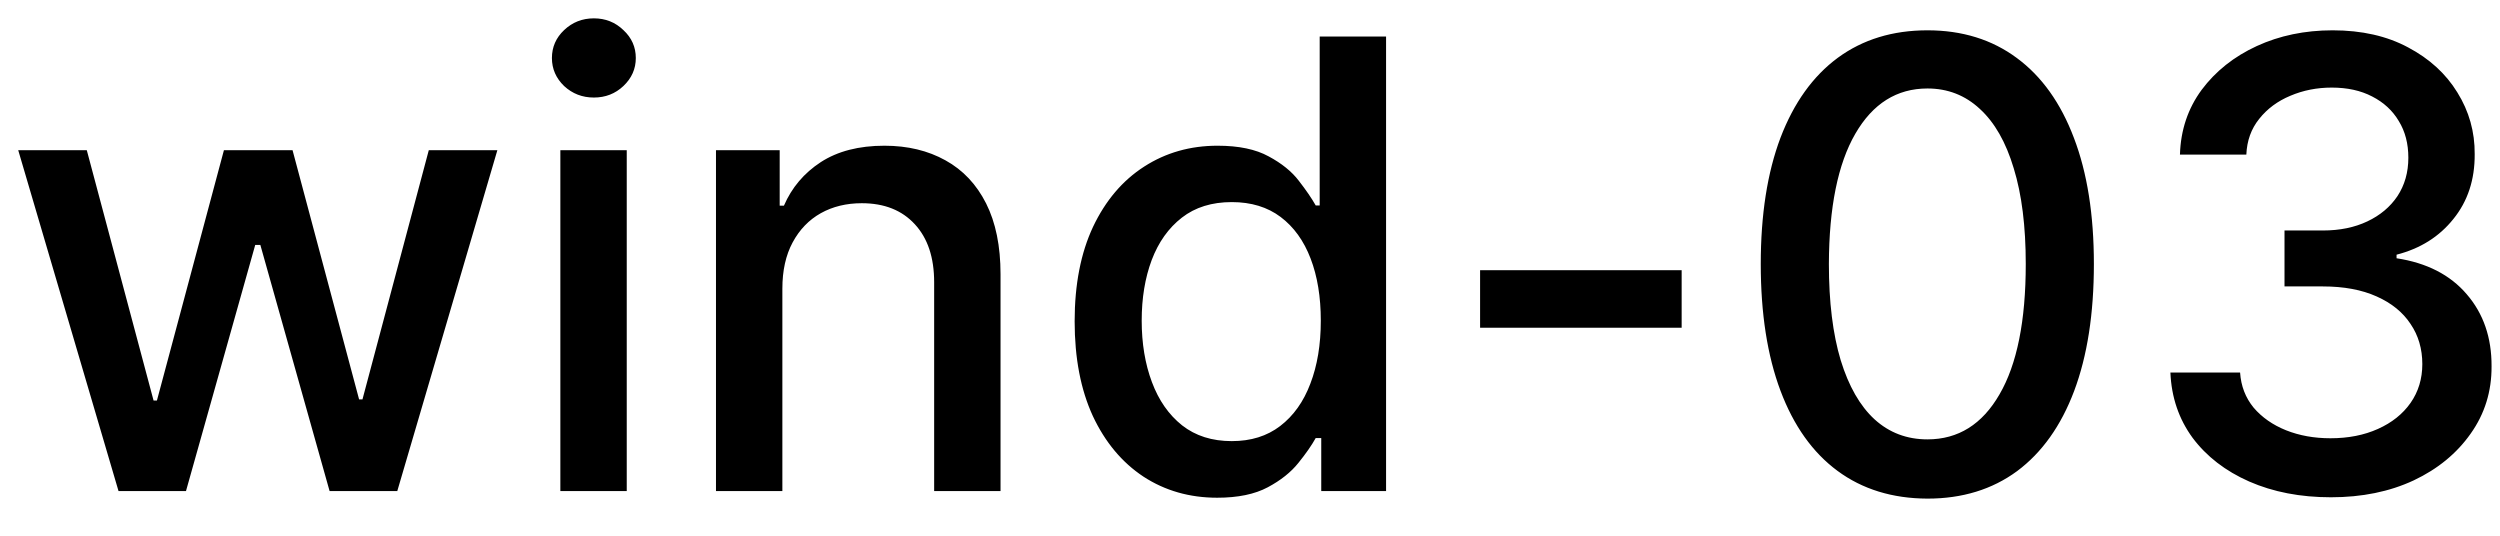 <svg width="56" height="12" viewBox="0 0 56 12" fill="none" xmlns="http://www.w3.org/2000/svg">
<path d="M2.655 11L0.408 3.364H1.944L3.44 8.972H3.515L5.016 3.364H6.553L8.044 8.947H8.119L9.605 3.364H11.141L8.899 11H7.383L5.832 5.487H5.717L4.166 11H2.655ZM12.552 11V3.364H14.039V11H12.552ZM13.303 2.185C13.044 2.185 12.822 2.099 12.636 1.927C12.454 1.751 12.363 1.542 12.363 1.3C12.363 1.055 12.454 0.846 12.636 0.674C12.822 0.498 13.044 0.411 13.303 0.411C13.561 0.411 13.782 0.498 13.964 0.674C14.15 0.846 14.242 1.055 14.242 1.3C14.242 1.542 14.15 1.751 13.964 1.927C13.782 2.099 13.561 2.185 13.303 2.185ZM17.525 6.466V11H16.038V3.364H17.465V4.607H17.56C17.735 4.202 18.01 3.877 18.385 3.632C18.763 3.387 19.238 3.264 19.812 3.264C20.332 3.264 20.788 3.374 21.179 3.592C21.57 3.808 21.873 4.129 22.089 4.557C22.304 4.984 22.412 5.513 22.412 6.143V11H20.925V6.322C20.925 5.768 20.781 5.336 20.493 5.024C20.204 4.709 19.808 4.552 19.305 4.552C18.96 4.552 18.653 4.626 18.385 4.776C18.12 4.925 17.909 5.143 17.754 5.432C17.601 5.717 17.525 6.062 17.525 6.466ZM27.264 11.149C26.648 11.149 26.098 10.992 25.614 10.677C25.133 10.359 24.755 9.906 24.48 9.32C24.208 8.73 24.072 8.022 24.072 7.197C24.072 6.371 24.21 5.665 24.485 5.079C24.764 4.492 25.145 4.043 25.629 3.732C26.113 3.42 26.661 3.264 27.274 3.264C27.748 3.264 28.129 3.344 28.418 3.503C28.709 3.659 28.935 3.841 29.094 4.05C29.256 4.259 29.382 4.442 29.472 4.602H29.561V0.818H31.048V11H29.596V9.812H29.472C29.382 9.974 29.253 10.16 29.084 10.369C28.918 10.577 28.689 10.76 28.398 10.915C28.106 11.071 27.728 11.149 27.264 11.149ZM27.592 9.881C28.02 9.881 28.381 9.769 28.676 9.543C28.974 9.315 29.2 8.998 29.352 8.594C29.508 8.189 29.586 7.719 29.586 7.182C29.586 6.652 29.51 6.188 29.357 5.79C29.205 5.392 28.981 5.082 28.686 4.86C28.391 4.638 28.026 4.527 27.592 4.527C27.145 4.527 26.772 4.643 26.474 4.875C26.175 5.107 25.95 5.424 25.798 5.825C25.648 6.226 25.574 6.678 25.574 7.182C25.574 7.692 25.65 8.151 25.803 8.559C25.955 8.967 26.18 9.29 26.479 9.528C26.78 9.764 27.151 9.881 27.592 9.881ZM37.669 6.053V7.341H33.154V6.053H37.669ZM43.175 11.169C42.389 11.166 41.718 10.959 41.161 10.548C40.604 10.137 40.178 9.538 39.883 8.753C39.588 7.967 39.441 7.021 39.441 5.914C39.441 4.81 39.588 3.867 39.883 3.085C40.182 2.303 40.609 1.706 41.166 1.295C41.726 0.884 42.396 0.679 43.175 0.679C43.953 0.679 44.621 0.886 45.178 1.3C45.735 1.711 46.161 2.308 46.456 3.09C46.754 3.869 46.903 4.81 46.903 5.914C46.903 7.024 46.756 7.972 46.461 8.758C46.166 9.54 45.74 10.138 45.183 10.553C44.626 10.963 43.957 11.169 43.175 11.169ZM43.175 9.842C43.864 9.842 44.403 9.505 44.79 8.832C45.181 8.16 45.377 7.187 45.377 5.914C45.377 5.069 45.288 4.355 45.108 3.771C44.933 3.185 44.679 2.741 44.348 2.439C44.02 2.134 43.629 1.982 43.175 1.982C42.489 1.982 41.95 2.32 41.559 2.996C41.168 3.672 40.971 4.645 40.967 5.914C40.967 6.763 41.055 7.48 41.231 8.067C41.41 8.65 41.663 9.093 41.991 9.394C42.319 9.692 42.714 9.842 43.175 9.842ZM52.212 11.139C51.529 11.139 50.919 11.021 50.382 10.786C49.849 10.551 49.426 10.224 49.114 9.807C48.806 9.386 48.64 8.899 48.617 8.345H50.178C50.198 8.647 50.299 8.909 50.481 9.131C50.667 9.349 50.909 9.518 51.207 9.638C51.506 9.757 51.837 9.817 52.202 9.817C52.603 9.817 52.957 9.747 53.266 9.608C53.577 9.469 53.821 9.275 53.996 9.026C54.172 8.774 54.26 8.484 54.26 8.156C54.26 7.815 54.172 7.515 53.996 7.256C53.824 6.995 53.571 6.789 53.236 6.64C52.904 6.491 52.503 6.416 52.033 6.416H51.173V5.163H52.033C52.41 5.163 52.742 5.095 53.027 4.96C53.315 4.824 53.541 4.635 53.703 4.393C53.865 4.147 53.947 3.861 53.947 3.533C53.947 3.218 53.876 2.944 53.733 2.712C53.594 2.477 53.395 2.293 53.136 2.161C52.881 2.028 52.58 1.962 52.231 1.962C51.9 1.962 51.59 2.023 51.302 2.146C51.017 2.265 50.785 2.437 50.606 2.663C50.427 2.885 50.331 3.152 50.318 3.463H48.831C48.847 2.913 49.01 2.429 49.318 2.011C49.63 1.594 50.041 1.267 50.551 1.032C51.062 0.797 51.628 0.679 52.251 0.679C52.904 0.679 53.468 0.807 53.942 1.062C54.419 1.314 54.787 1.65 55.045 2.071C55.307 2.492 55.437 2.953 55.433 3.453C55.437 4.023 55.278 4.507 54.956 4.905C54.638 5.303 54.214 5.569 53.683 5.705V5.785C54.359 5.888 54.883 6.156 55.254 6.59C55.629 7.024 55.814 7.563 55.811 8.206C55.814 8.766 55.659 9.268 55.344 9.712C55.032 10.156 54.606 10.506 54.066 10.761C53.526 11.013 52.908 11.139 52.212 11.139Z" fill="black"/>
</svg>
